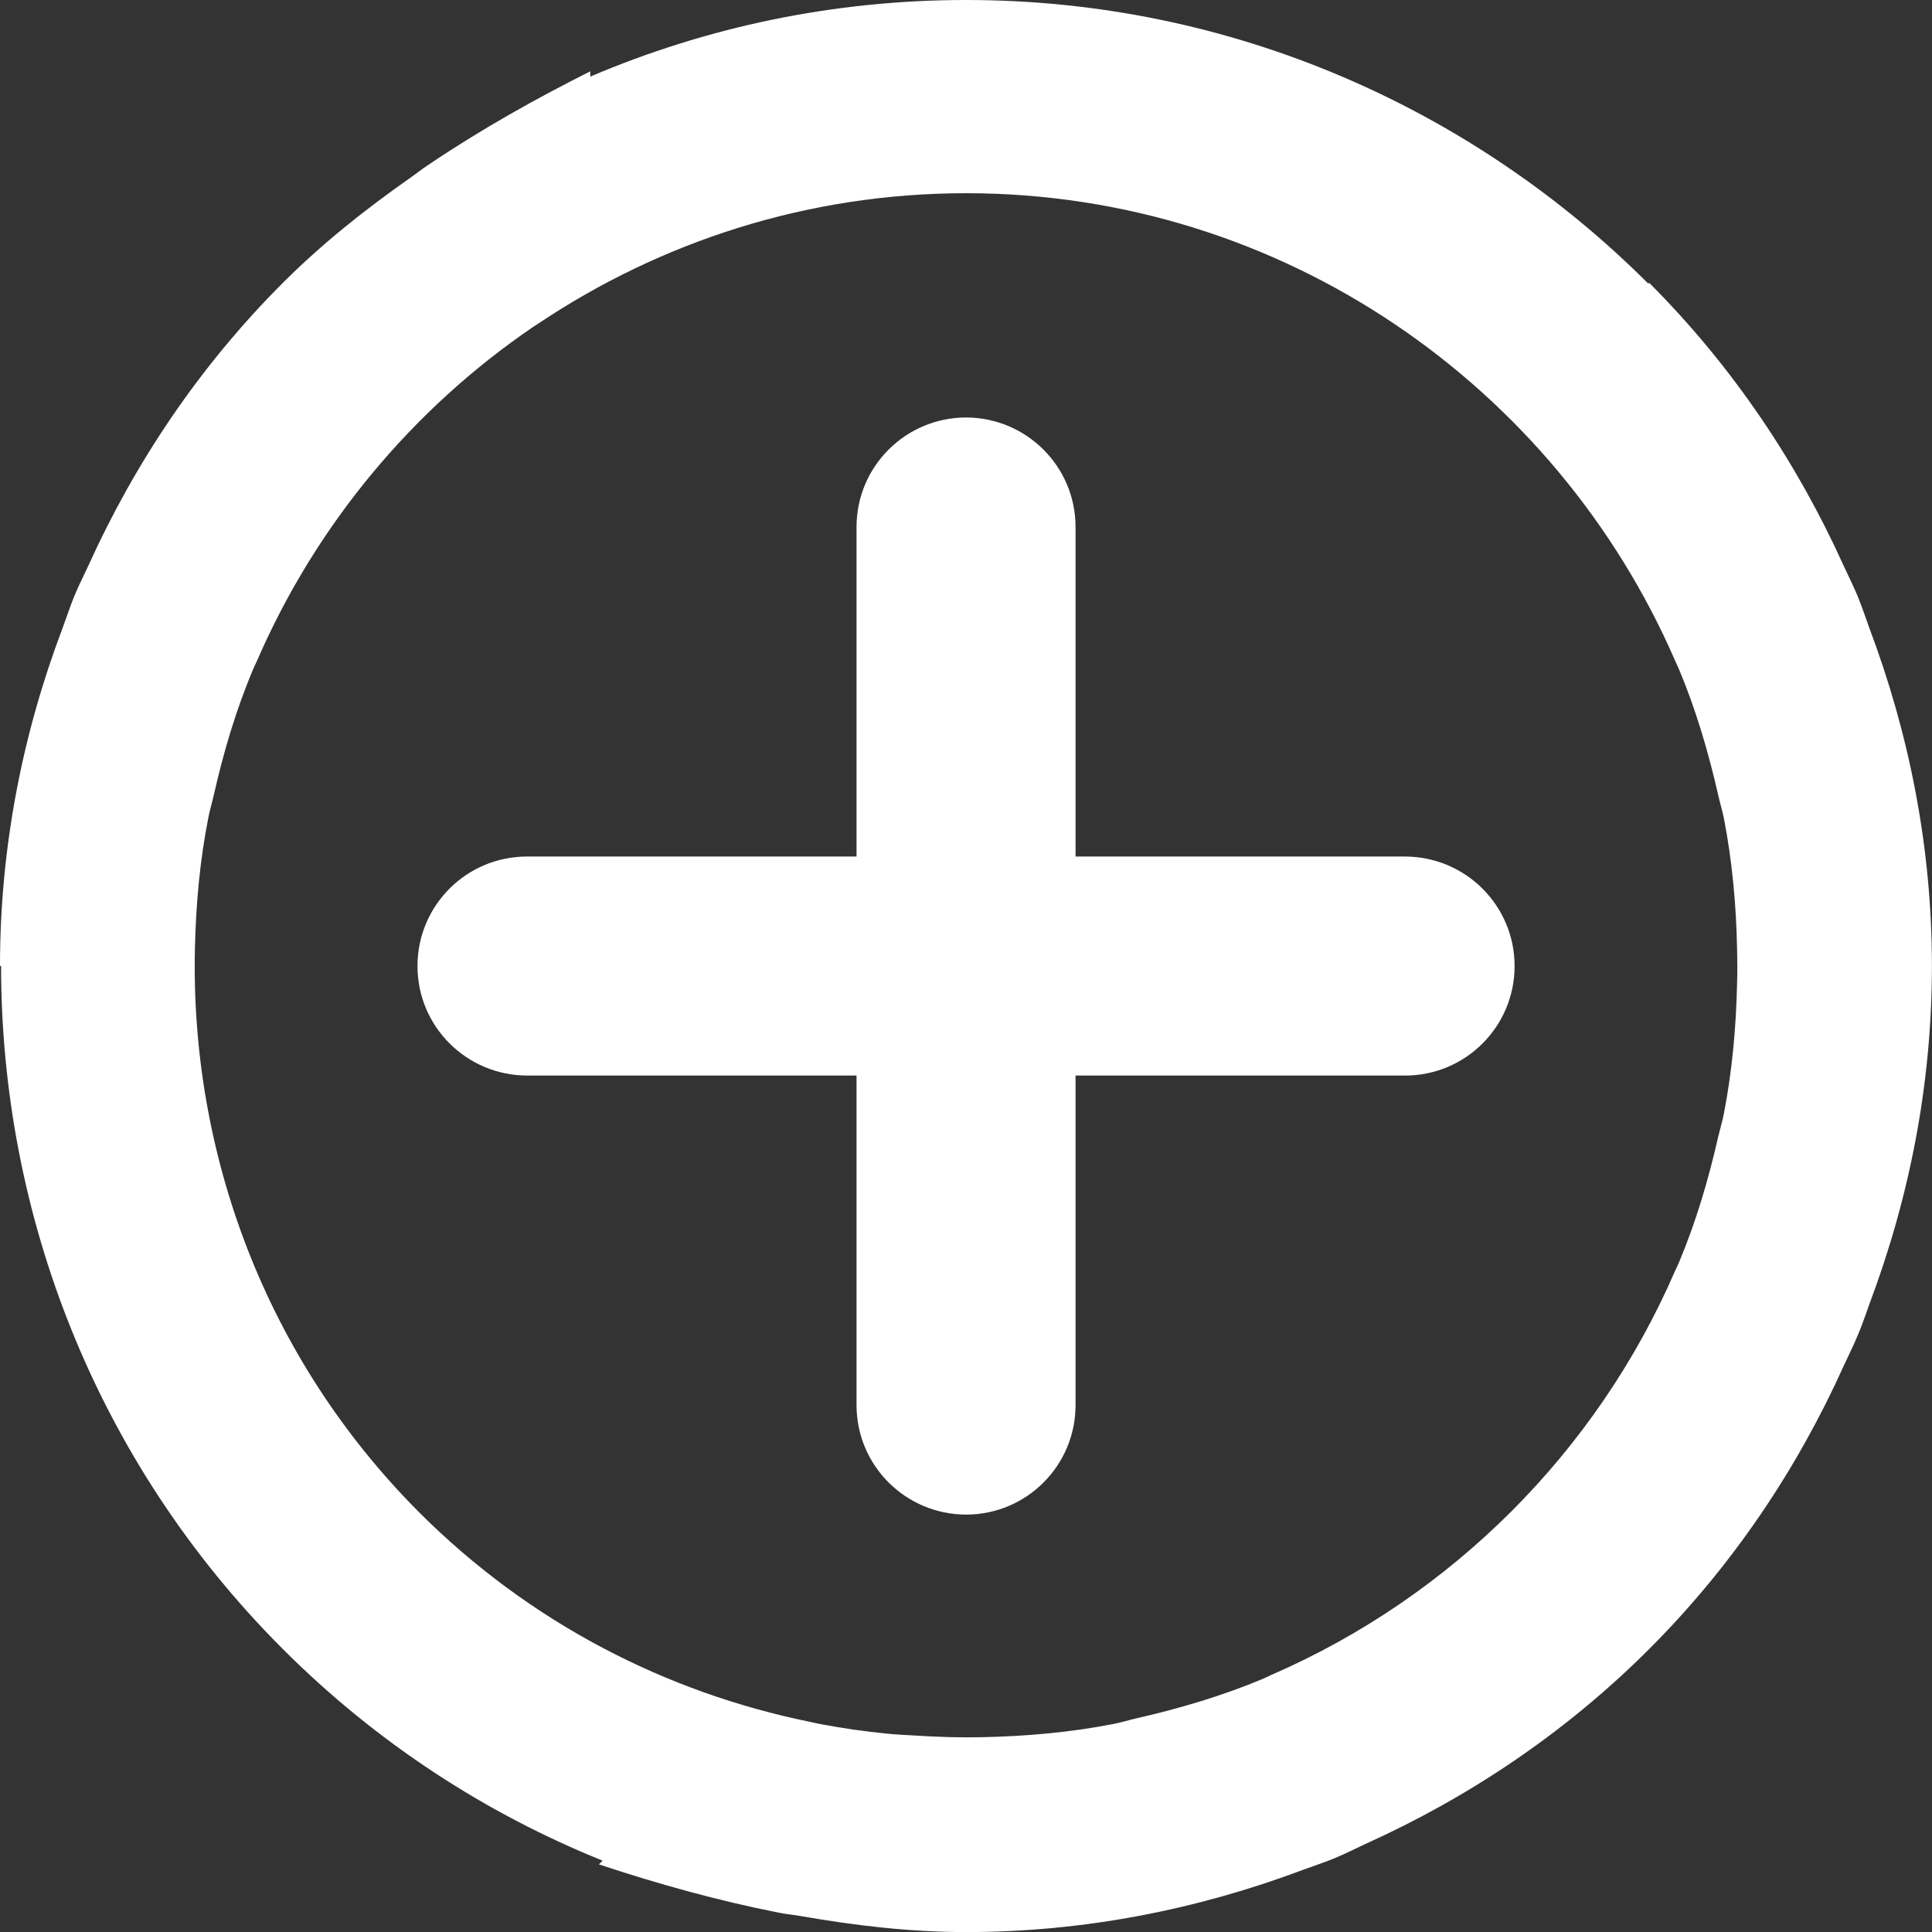 <?xml version="1.0" encoding="utf-8"?>
<!-- Generator: Adobe Illustrator 18.1.1, SVG Export Plug-In . SVG Version: 6.00 Build 0)  -->
<svg version="1.1" id="Layer_1" xmlns="http://www.w3.org/2000/svg" xmlns:xlink="http://www.w3.org/1999/xlink" x="0px" y="0px"
	 viewBox="0 0 24.999 25" style="enable-background:new 0 0 24.999 25;" xml:space="preserve">
<rect x="0" y="0" width="24.999" height="25" fill="#333333" stroke="none"/>
<g id="plus-circle.svg">
	<path style="fill:#FFFFFF;" d="M24.191,16.868c0.513-1.364,0.807-2.832,0.807-4.369s-0.295-3.005-0.808-4.368
		c-0.051-0.138-0.095-0.277-0.152-0.414c-0.055-0.133-0.12-0.262-0.181-0.394c-0.6-1.328-1.431-2.576-2.518-3.664l-0.011,0.011
		C19.062,1.406,15.937-0.001,12.499,0c-1.723,0-3.366,0.354-4.861,0.991l0-0.068C6.93,1.278,6.22,1.676,5.546,2.131
		C5.464,2.183,5.389,2.245,5.31,2.3c-0.585,0.41-1.146,0.856-1.65,1.36c-1.087,1.087-1.916,2.333-2.517,3.66
		C1.081,7.454,1.015,7.584,0.959,7.719C0.905,7.854,0.86,7.99,0.81,8.126C0.293,9.491,0,10.96,0,12.499h0.014
		c0,3.203,1.215,6.408,3.646,8.839c1.217,1.217,2.629,2.13,4.138,2.738L7.75,24.124c0.752,0.25,1.534,0.469,2.332,0.626
		c0.094,0.019,0.192,0.027,0.286,0.044C11.072,24.917,11.784,25,12.498,25c1.537,0,3.005-0.295,4.37-0.808
		c0.138-0.051,0.275-0.095,0.411-0.152c0.134-0.057,0.263-0.121,0.395-0.183c1.328-0.6,2.576-1.431,3.664-2.518
		c1.088-1.088,1.919-2.336,2.518-3.664c0.06-0.131,0.126-0.26,0.181-0.394C24.096,17.145,24.141,17.006,24.191,16.868z
		 M2.522,12.275c0.013-0.574,0.064-1.138,0.172-1.685c0.018-0.1,0.049-0.198,0.071-0.297c0.128-0.565,0.291-1.116,0.513-1.639
		c0.014-0.035,0.032-0.07,0.048-0.105c0.761-1.754,2.007-3.252,3.571-4.318c0.02-0.013,0.039-0.025,0.059-0.038
		C8.545,3.127,10.452,2.5,12.5,2.5c4.099,0,7.634,2.501,9.175,6.049c0.014,0.035,0.034,0.07,0.048,0.105
		c0.22,0.524,0.383,1.076,0.511,1.64c0.022,0.098,0.052,0.196,0.072,0.293c0.107,0.548,0.159,1.114,0.171,1.689
		c0.004,0.15,0.004,0.298,0,0.445c-0.013,0.574-0.064,1.141-0.171,1.689c-0.019,0.099-0.049,0.196-0.072,0.293
		c-0.128,0.565-0.292,1.117-0.513,1.642c-0.014,0.035-0.033,0.068-0.048,0.103c-1.012,2.335-2.891,4.213-5.226,5.226
		c-0.034,0.015-0.068,0.033-0.103,0.048c-0.524,0.22-1.077,0.384-1.642,0.513c-0.098,0.022-0.194,0.053-0.293,0.072
		c-0.548,0.107-1.114,0.159-1.689,0.171c-0.292,0.007-0.585-0.002-0.877-0.021c-0.127-0.007-0.256-0.013-0.379-0.026
		c-0.278-0.028-0.555-0.067-0.831-0.119c-0.052-0.009-0.105-0.022-0.156-0.033c-1.854-0.378-3.62-1.278-5.051-2.708
		C3.427,17.569,2.463,14.913,2.522,12.275z"/>
	<path style="fill:#FFFFFF;" d="M11.083,6.819v4.264H6.819c-0.783,0-1.417,0.634-1.417,1.417c0,0.783,0.635,1.415,1.417,1.417h4.264
		v4.264c0,0.783,0.635,1.415,1.417,1.417c0.783,0,1.417-0.634,1.417-1.417v-4.264h4.264c0.783,0,1.417-0.634,1.417-1.417
		s-0.635-1.415-1.417-1.417h-4.264V6.819c0-0.783-0.635-1.415-1.417-1.417C11.718,5.403,11.083,6.036,11.083,6.819z"/>
</g>
</svg>
